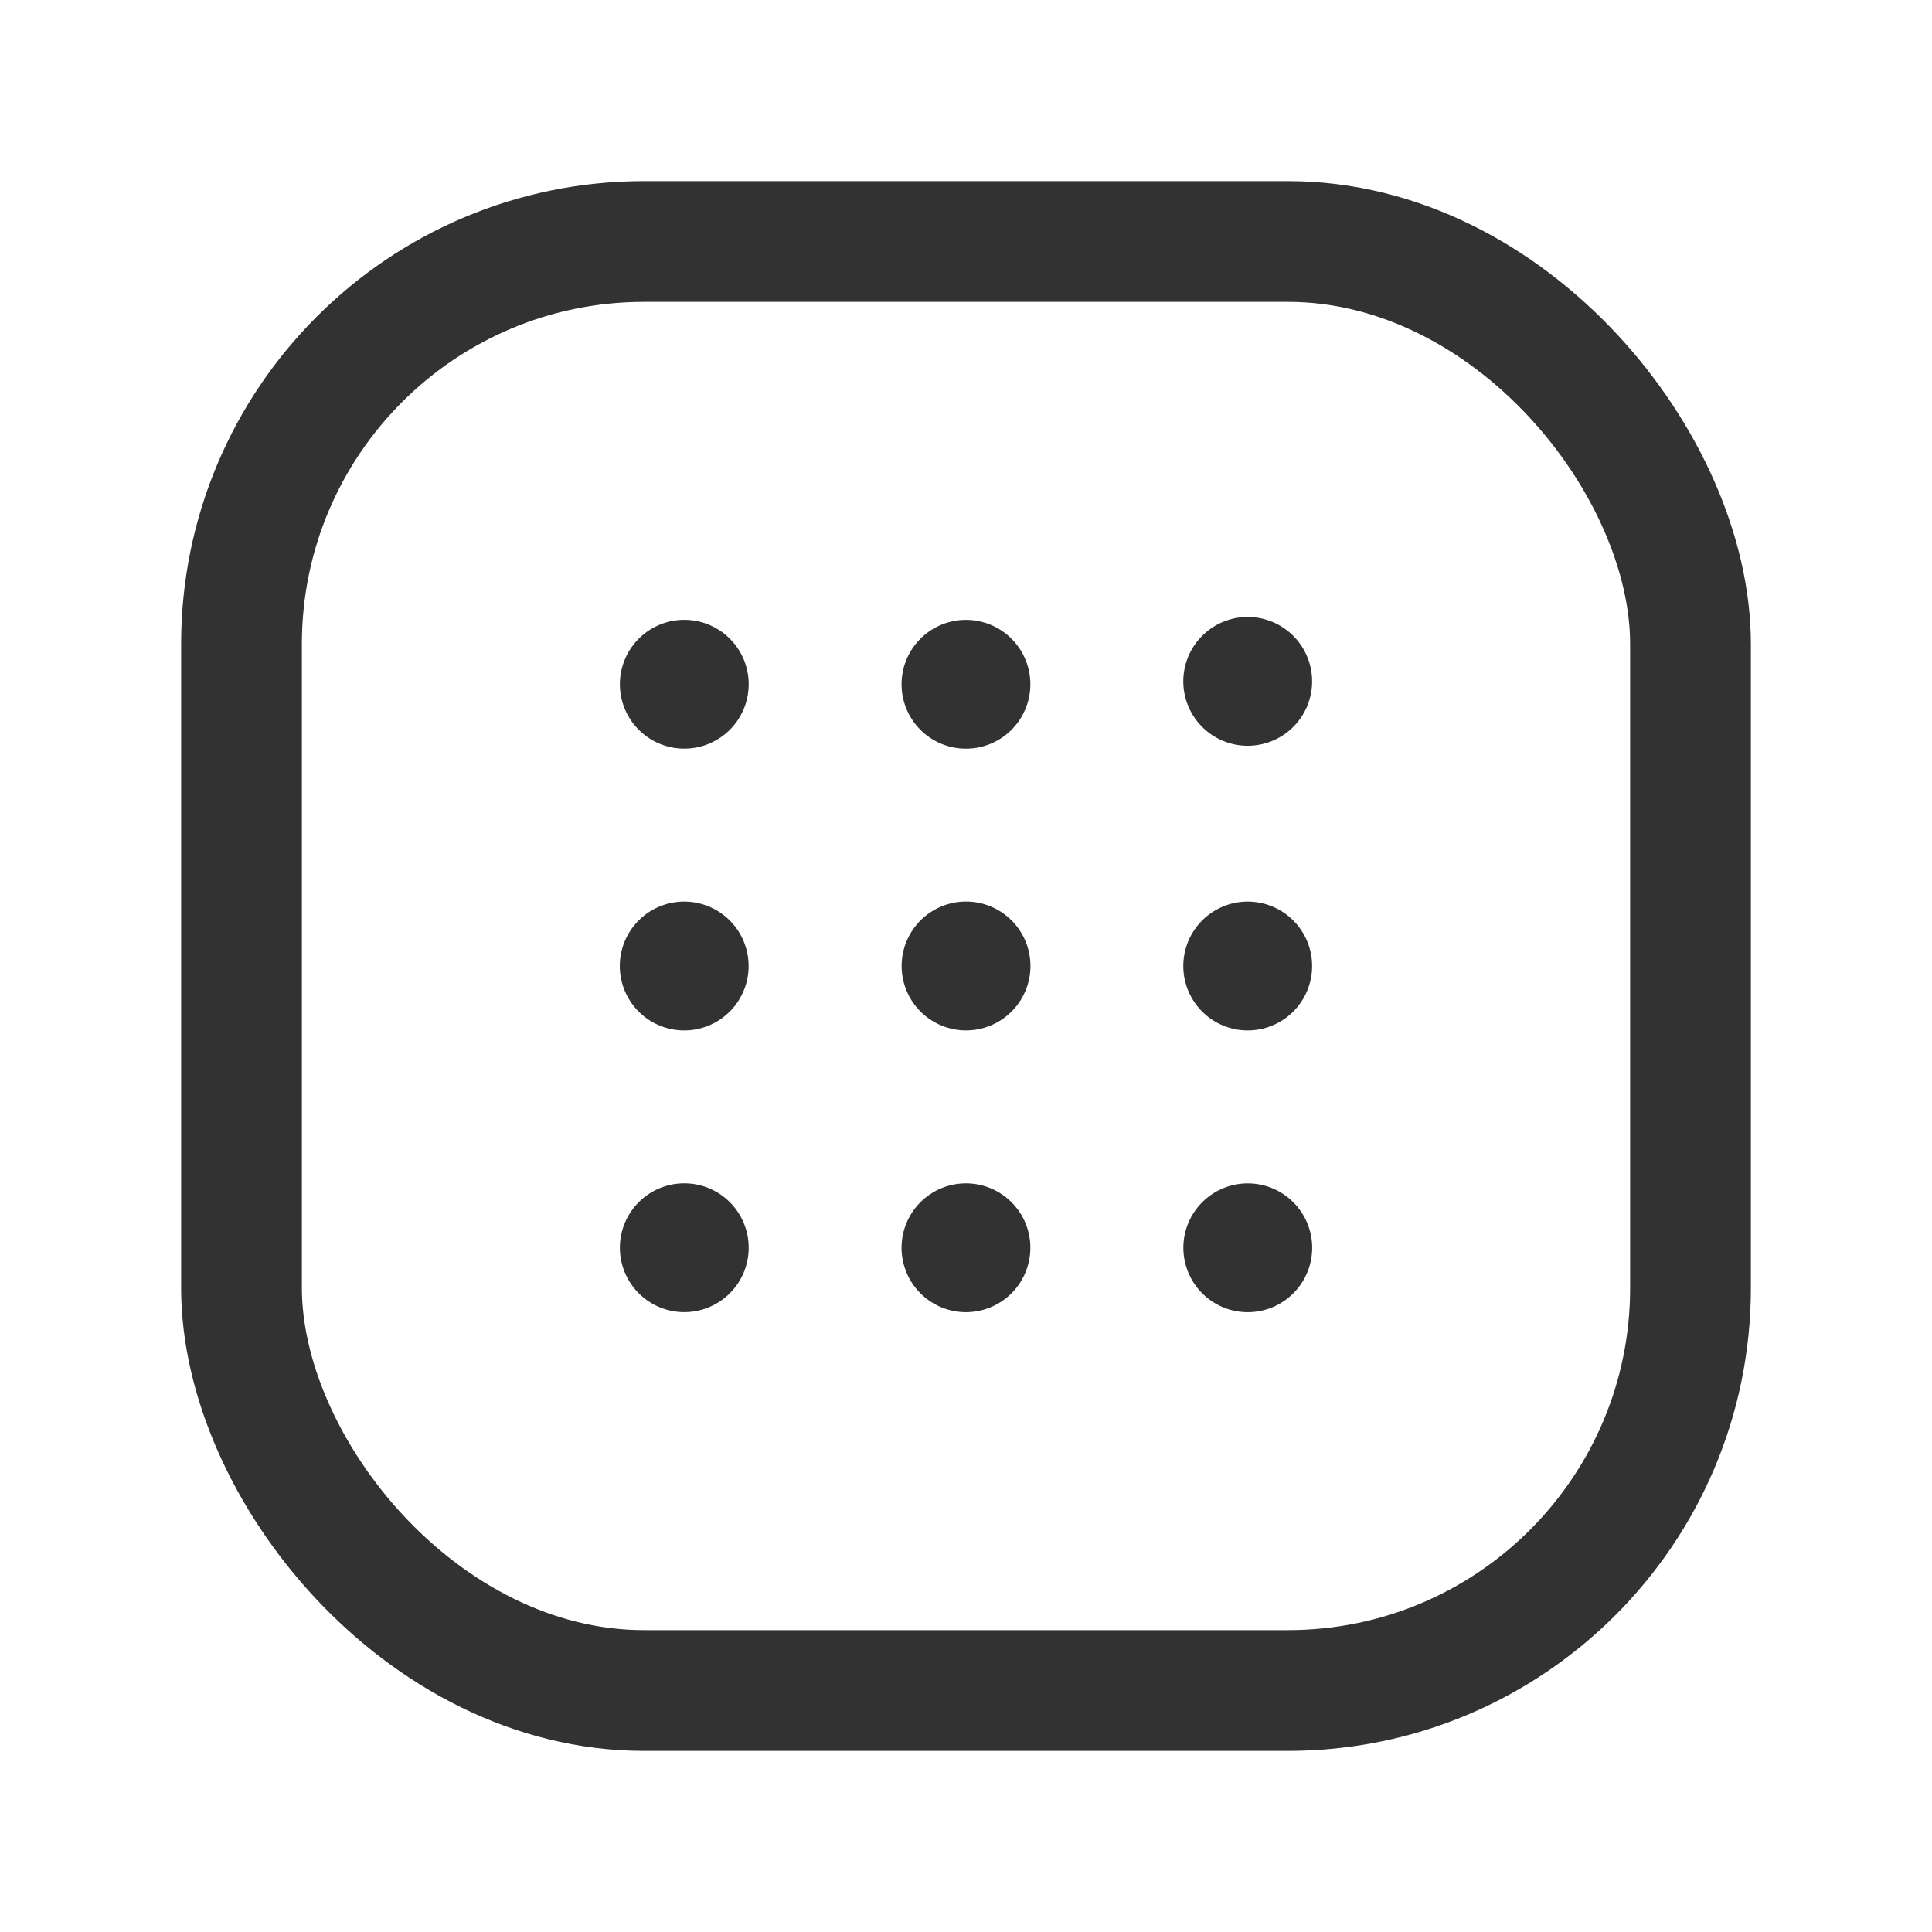 <svg xmlns="http://www.w3.org/2000/svg" viewBox="0 0 24 24"><g id="Layer_2" data-name="Layer 2"><path d="M12.035,8.465a.05.05,0,1,1-.071,0,.05.05,0,0,1,.071,0" fill="none" stroke="#323232" stroke-linecap="round" stroke-linejoin="round" stroke-width="1.5"/><path d="M15.535,8.429a.05.05,0,1,1-.071,0,.05.05,0,0,1,.071,0" fill="none" stroke="#323232" stroke-linecap="round" stroke-linejoin="round" stroke-width="1.5"/><path d="M15.535,11.965a.05.05,0,1,1-.071,0,.05.05,0,0,1,.071,0" fill="none" stroke="#323232" stroke-linecap="round" stroke-linejoin="round" stroke-width="1.5"/><path d="M11.965,12.035a.05.05,0,1,1,.071,0,.05.05,0,0,1-.071,0" fill="none" stroke="#323232" stroke-linecap="round" stroke-linejoin="round" stroke-width="1.5"/><rect x="3" y="3" width="18" height="18" rx="5" stroke-width="1.5" stroke="#323232" stroke-linecap="round" stroke-linejoin="round" fill="none"/><path d="M15.465,15.465a.05.05,0,1,1,0,.071.05.05,0,0,1,0-.071" fill="none" stroke="#323232" stroke-linecap="round" stroke-linejoin="round" stroke-width="1.5"/><path d="M8.465,8.535a.05.05,0,1,1,.071,0,.05.05,0,0,1-.071,0" fill="none" stroke="#323232" stroke-linecap="round" stroke-linejoin="round" stroke-width="1.5"/><path d="M8.535,11.965a.05.05,0,1,1-.071,0,.05.05,0,0,1,.071,0" fill="none" stroke="#323232" stroke-linecap="round" stroke-linejoin="round" stroke-width="1.5"/><path d="M12.035,15.465a.05.05,0,1,1-.071,0,.05.05,0,0,1,.071,0" fill="none" stroke="#323232" stroke-linecap="round" stroke-linejoin="round" stroke-width="1.5"/><path d="M8.465,15.535a.05.05,0,1,1,.071,0,.05.05,0,0,1-.071,0" fill="none" stroke="#323232" stroke-linecap="round" stroke-linejoin="round" stroke-width="1.5"/><path d="M0,24H24V0H0Z" fill="none"/></g></svg>